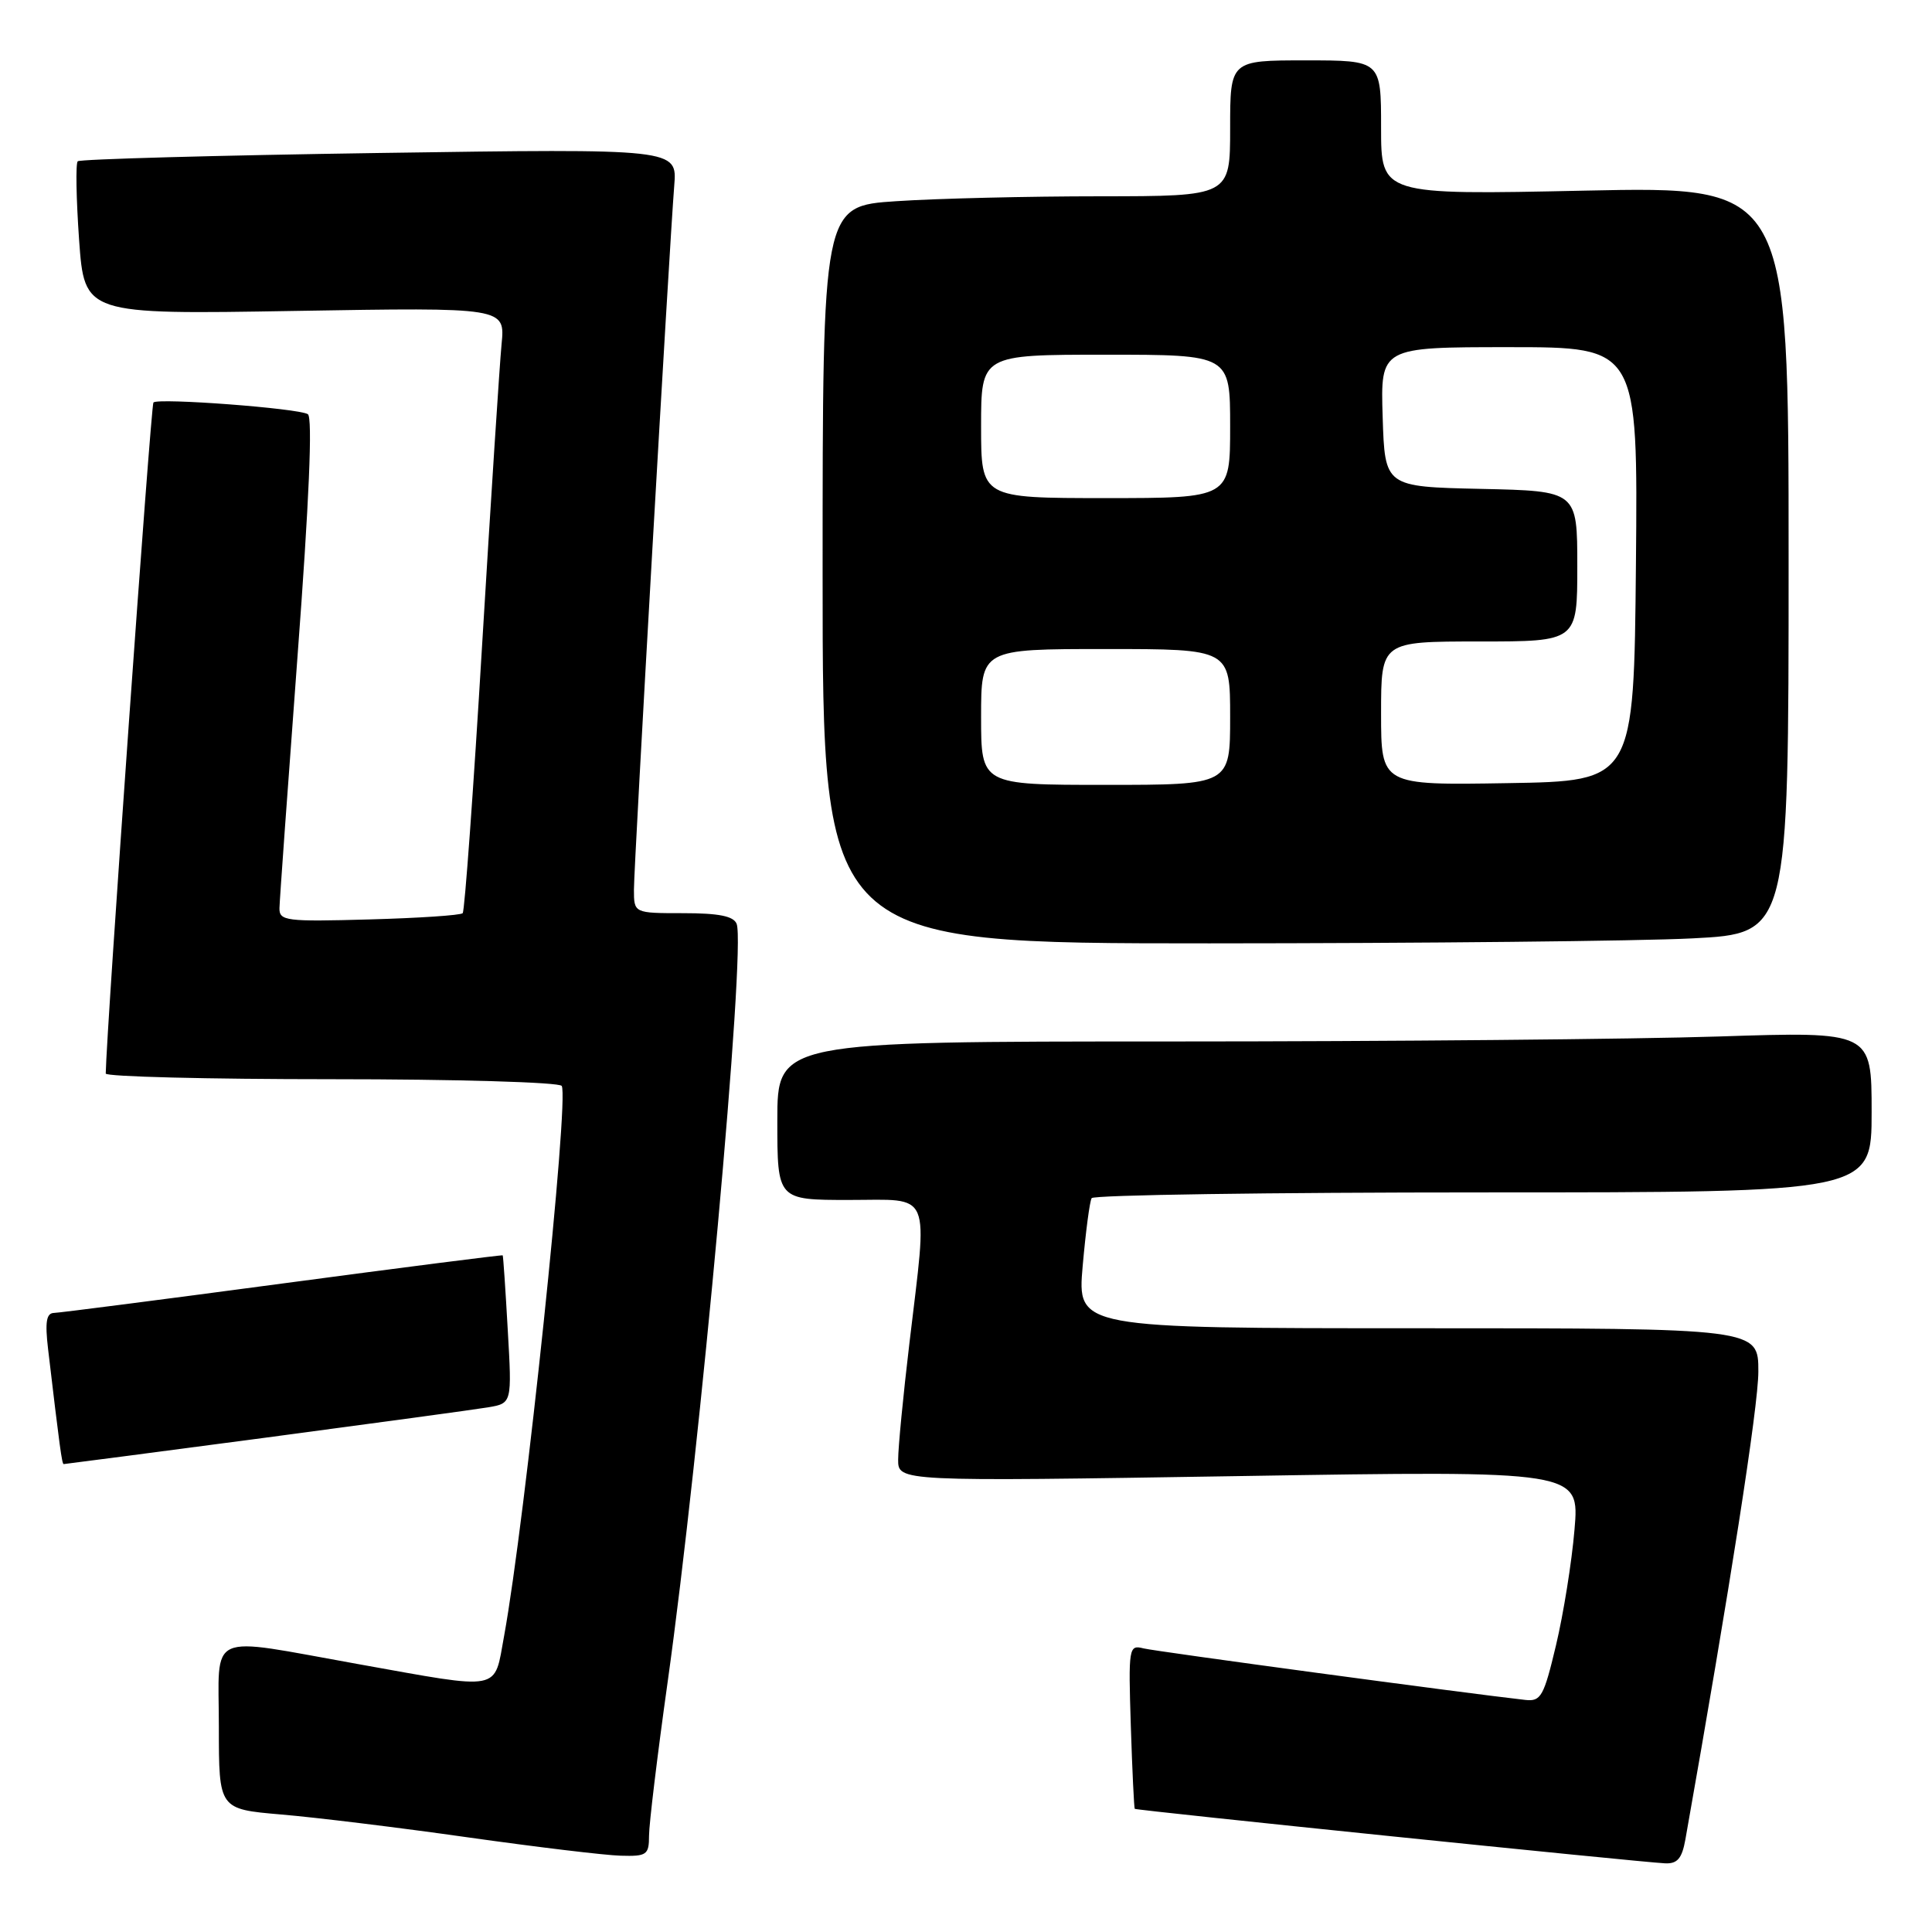 <?xml version="1.0" encoding="UTF-8" standalone="no"?>
<!DOCTYPE svg PUBLIC "-//W3C//DTD SVG 1.1//EN" "http://www.w3.org/Graphics/SVG/1.1/DTD/svg11.dtd" >
<svg xmlns="http://www.w3.org/2000/svg" xmlns:xlink="http://www.w3.org/1999/xlink" version="1.1" viewBox="0 0 256 256">
 <g >
 <path fill="currentColor"
d=" M 223.32 243.75 C 229.23 210.43 232.99 186.34 232.99 181.75 C 233.00 176.00 233.00 176.00 187.87 176.00 C 142.74 176.00 142.74 176.00 143.46 167.76 C 143.86 163.23 144.39 159.18 144.65 158.76 C 144.91 158.34 168.27 158.00 196.56 158.00 C 248.00 158.00 248.00 158.00 248.00 147.34 C 248.00 136.68 248.00 136.68 227.75 137.34 C 216.61 137.70 183.99 138.00 155.25 138.00 C 103.00 138.00 103.00 138.00 103.00 148.50 C 103.00 159.00 103.00 159.00 112.50 159.00 C 123.62 159.00 122.94 157.39 120.50 178.00 C 119.68 184.88 119.01 191.81 119.01 193.40 C 119.00 196.31 119.00 196.31 164.15 195.59 C 209.30 194.86 209.30 194.86 208.63 202.68 C 208.27 206.98 207.16 213.88 206.18 218.00 C 204.57 224.78 204.18 225.48 202.12 225.25 C 194.14 224.36 153.18 218.83 151.52 218.42 C 149.57 217.92 149.51 218.28 149.84 228.70 C 150.03 234.64 150.27 239.58 150.36 239.68 C 150.56 239.89 217.25 246.74 220.62 246.90 C 222.26 246.98 222.87 246.26 223.32 243.75 Z  M 86.00 243.24 C 86.00 241.73 87.10 232.61 88.45 222.99 C 92.79 192.09 98.84 125.63 97.61 122.42 C 97.21 121.39 95.25 121.00 90.53 121.00 C 84.00 121.00 84.00 121.00 84.00 117.87 C 84.00 114.54 88.68 32.90 89.34 24.60 C 89.74 19.69 89.74 19.69 50.28 20.27 C 28.57 20.59 10.58 21.09 10.30 21.37 C 10.01 21.66 10.10 26.34 10.48 31.78 C 11.19 41.67 11.19 41.67 39.07 41.20 C 66.94 40.73 66.94 40.73 66.46 45.61 C 66.20 48.30 65.04 66.25 63.88 85.50 C 62.73 104.75 61.57 120.72 61.31 121.00 C 61.05 121.28 55.48 121.65 48.92 121.83 C 37.90 122.14 37.00 122.03 37.03 120.33 C 37.05 119.33 38.13 104.33 39.42 87.00 C 40.96 66.49 41.44 55.28 40.79 54.88 C 39.55 54.10 20.97 52.70 20.33 53.33 C 19.99 53.67 14.10 136.56 14.01 142.25 C 14.01 142.66 27.47 143.00 43.94 143.00 C 60.41 143.00 74.13 143.40 74.43 143.89 C 75.45 145.53 69.57 201.60 66.80 216.75 C 65.43 224.20 66.73 223.95 47.45 220.50 C 27.08 216.86 29.00 215.99 29.00 228.86 C 29.00 239.72 29.00 239.72 37.25 240.43 C 41.79 240.81 52.92 242.17 62.00 243.46 C 71.08 244.74 80.19 245.84 82.25 245.89 C 85.70 245.99 86.00 245.78 86.00 243.24 Z  M 35.10 190.51 C 49.62 188.58 62.93 186.77 64.67 186.48 C 67.84 185.94 67.84 185.94 67.28 176.22 C 66.98 170.87 66.68 166.43 66.61 166.34 C 66.55 166.26 53.45 167.93 37.50 170.06 C 21.55 172.19 7.90 173.95 7.16 173.97 C 6.14 173.99 5.95 175.17 6.37 178.75 C 7.91 191.81 8.21 194.00 8.44 194.00 C 8.58 194.00 20.58 192.43 35.10 190.51 Z  M 224.25 124.34 C 237.00 123.69 237.00 123.69 237.00 74.19 C 237.00 24.69 237.00 24.69 210.00 25.26 C 183.00 25.83 183.00 25.83 183.00 16.92 C 183.00 8.00 183.00 8.00 173.00 8.00 C 163.00 8.00 163.00 8.00 163.00 17.00 C 163.00 26.00 163.00 26.00 145.75 26.01 C 136.26 26.01 124.11 26.30 118.75 26.66 C 109.00 27.30 109.00 27.30 109.00 76.15 C 109.00 125.00 109.00 125.00 160.25 125.00 C 188.44 124.99 217.24 124.70 224.25 124.34 Z  M 130.00 95.00 C 130.00 86.00 130.00 86.00 146.50 86.00 C 163.00 86.00 163.00 86.00 163.00 95.00 C 163.00 104.00 163.00 104.00 146.50 104.00 C 130.00 104.00 130.00 104.00 130.00 95.00 Z  M 183.00 94.52 C 183.00 85.00 183.00 85.00 196.00 85.00 C 209.00 85.00 209.00 85.00 209.00 75.03 C 209.00 65.06 209.00 65.06 196.25 64.78 C 183.50 64.50 183.50 64.50 183.21 55.25 C 182.92 46.00 182.92 46.00 199.98 46.00 C 217.03 46.00 217.03 46.00 216.77 74.75 C 216.50 103.50 216.50 103.50 199.75 103.77 C 183.00 104.05 183.00 104.05 183.00 94.52 Z  M 130.00 56.50 C 130.00 47.00 130.00 47.00 146.50 47.00 C 163.00 47.00 163.00 47.00 163.00 56.50 C 163.00 66.00 163.00 66.00 146.50 66.00 C 130.00 66.00 130.00 66.00 130.00 56.50 Z "/>
</g>
</svg>